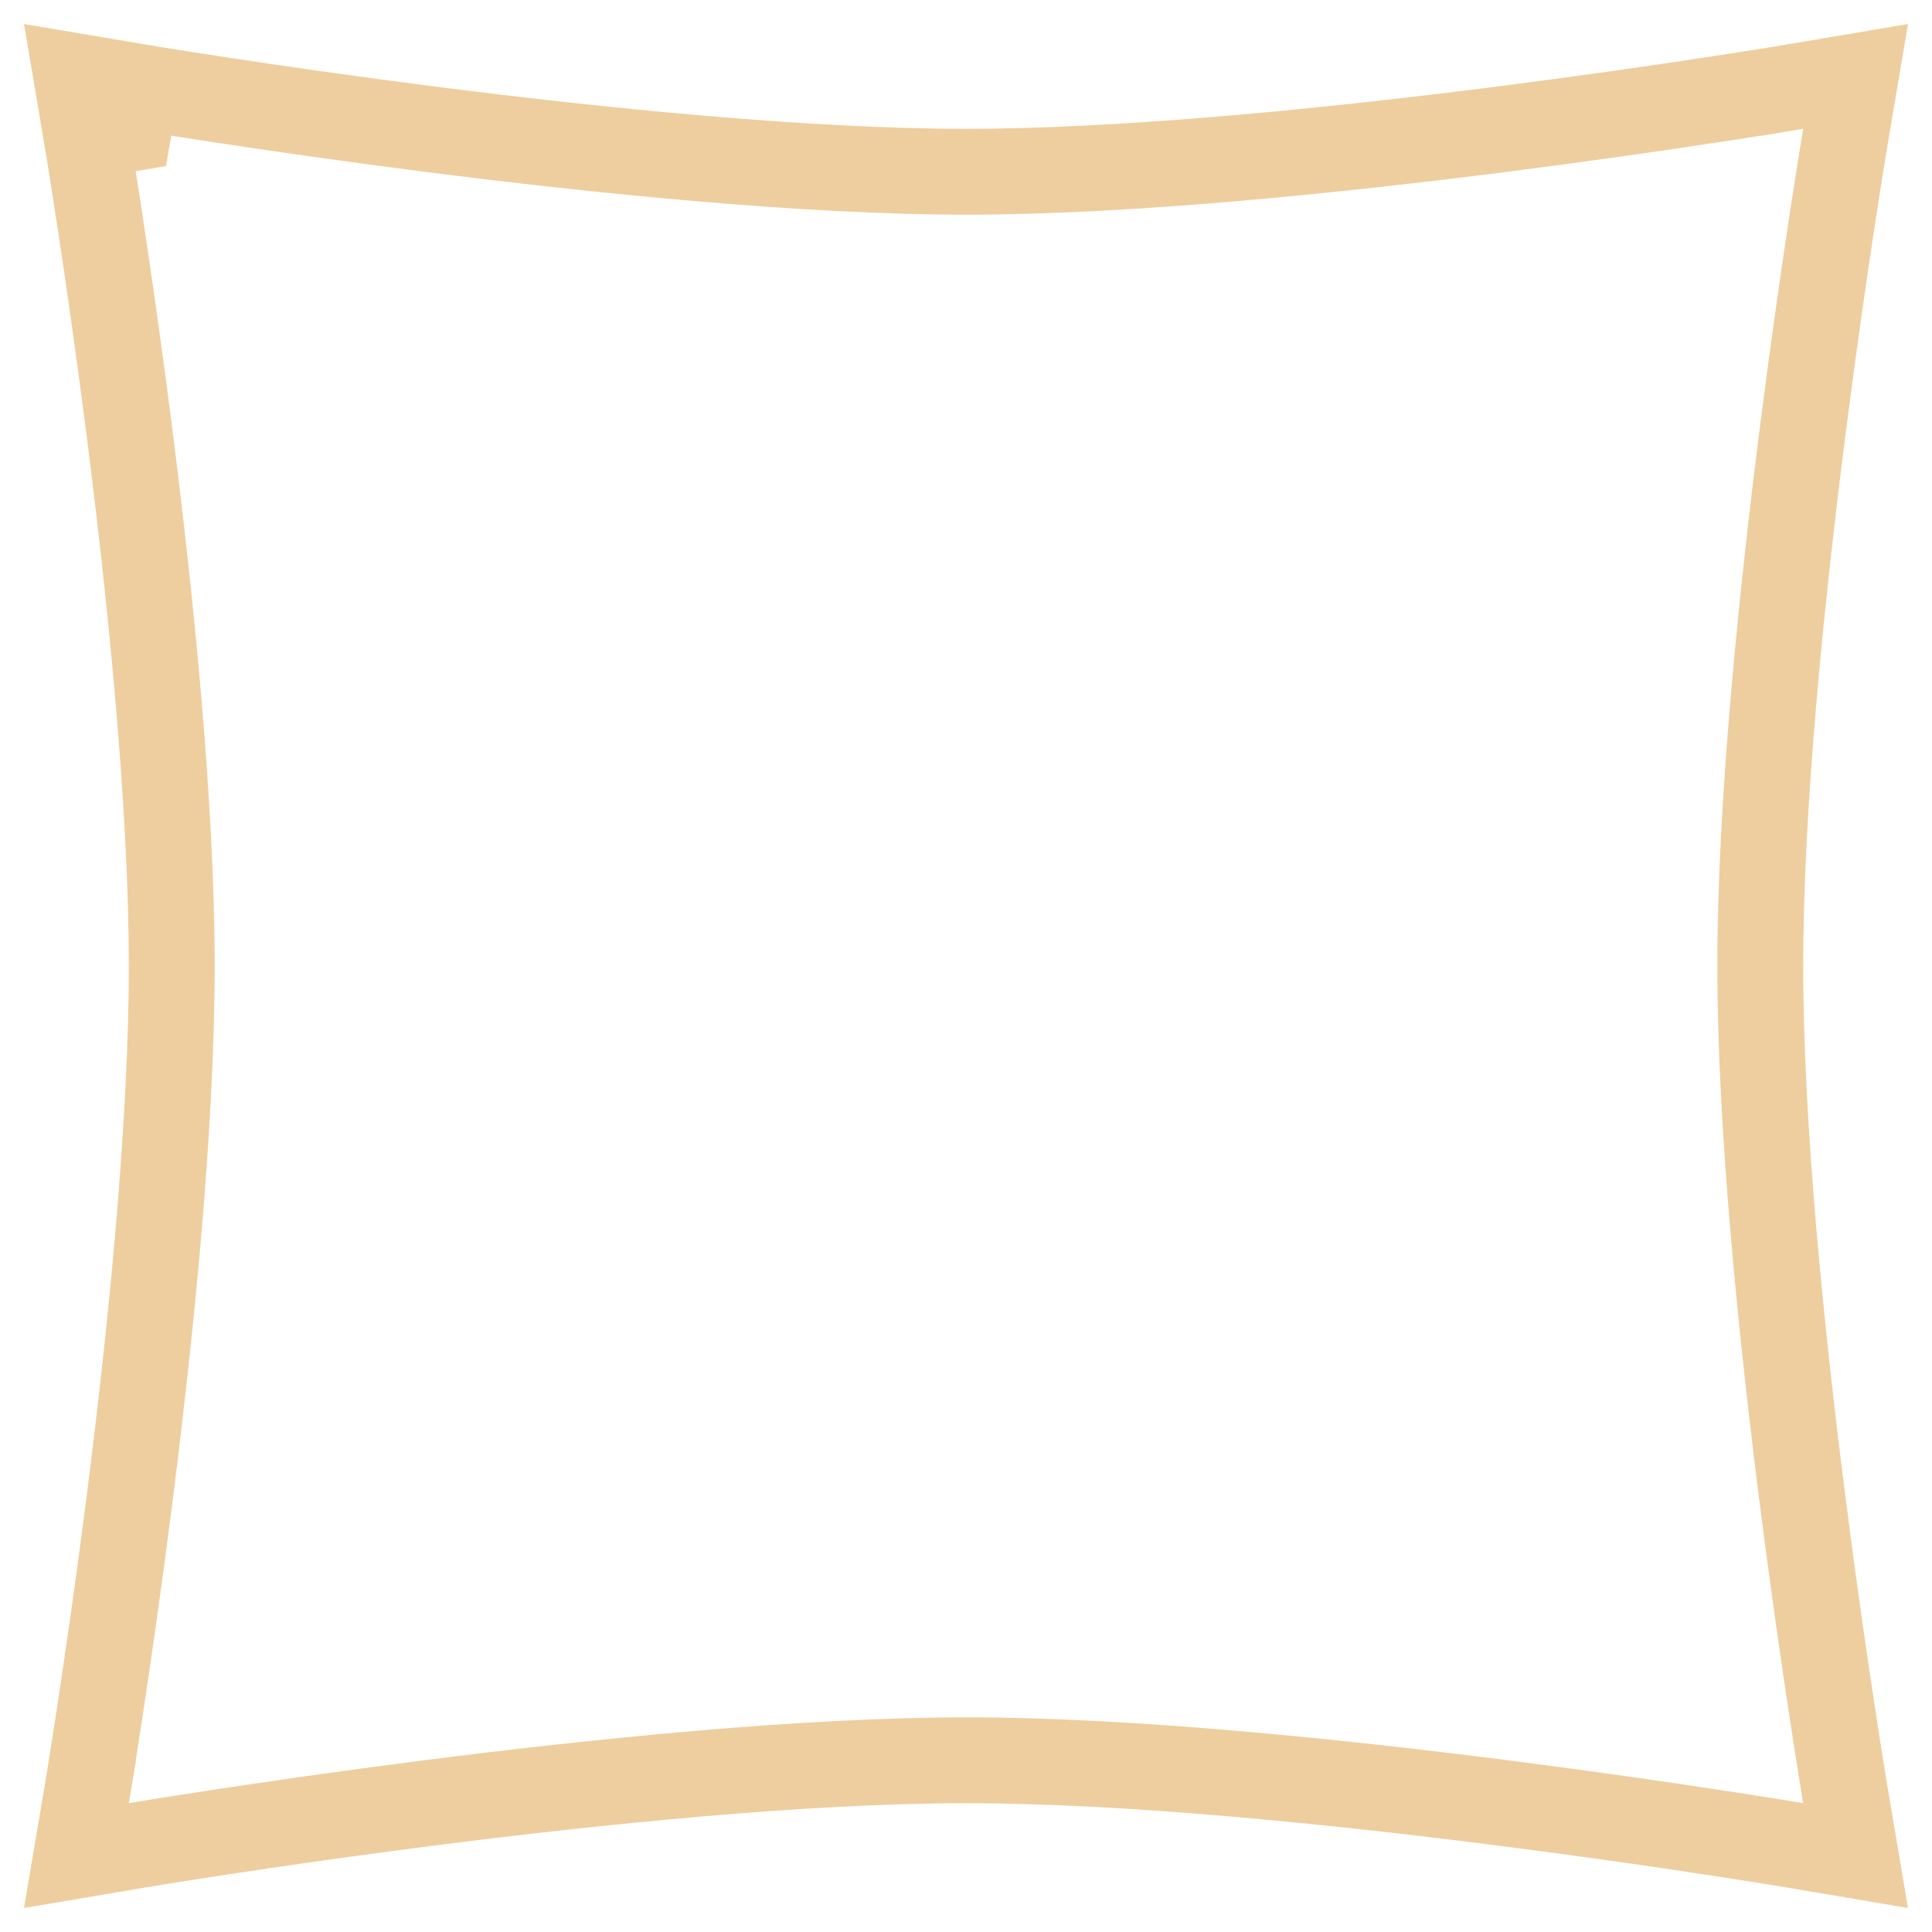 <svg width="45" height="45" viewBox="0 0 45 45" fill="none" xmlns="http://www.w3.org/2000/svg">
<path d="M3 3L3.166 2.014L1.78 1.78L2.014 3.166L3 3ZM3 3L3.167 2.014L3.167 2.014L3.168 2.014L3.174 2.015L3.199 2.019L3.298 2.036C3.385 2.05 3.515 2.071 3.683 2.099C4.019 2.153 4.509 2.231 5.121 2.324C6.345 2.51 8.057 2.759 10.006 3.008C13.916 3.507 18.739 4 22.5 4C26.261 4 31.084 3.507 34.994 3.008C36.943 2.759 38.655 2.51 39.879 2.324C40.491 2.231 40.98 2.153 41.317 2.099C41.485 2.071 41.615 2.05 41.702 2.036L41.801 2.019L41.826 2.015L41.832 2.014L41.833 2.014L41.834 2.014L42 3L41.834 2.014L43.22 1.78L42.986 3.166L42.986 3.167L42.986 3.168L42.985 3.174L42.981 3.199L42.964 3.298C42.95 3.385 42.928 3.515 42.901 3.683C42.847 4.019 42.769 4.509 42.676 5.121C42.489 6.345 42.241 8.057 41.992 10.006C41.493 13.916 41 18.739 41 22.5C41 26.261 41.493 31.084 41.992 34.994C42.241 36.943 42.489 38.655 42.676 39.879C42.769 40.491 42.847 40.98 42.901 41.317C42.928 41.485 42.95 41.614 42.964 41.702L42.981 41.801L42.985 41.826L42.986 41.832L42.986 41.833L42.986 41.833L43.22 43.22L41.834 42.986L41.833 42.986L41.832 42.986L41.826 42.985L41.801 42.98L41.702 42.964C41.615 42.95 41.485 42.928 41.317 42.901C40.98 42.847 40.491 42.769 39.879 42.676C38.655 42.489 36.943 42.241 34.994 41.992C31.084 41.493 26.261 41 22.5 41C18.739 41 13.916 41.493 10.006 41.992C8.057 42.241 6.345 42.489 5.121 42.676C4.509 42.769 4.019 42.847 3.683 42.901C3.515 42.928 3.385 42.95 3.298 42.964L3.199 42.98L3.174 42.985L3.168 42.986L3.167 42.986L3.166 42.986L1.78 43.22L2.014 41.833L3 42L2.014 41.833L2.014 41.833L2.014 41.832L2.015 41.826L2.019 41.801L2.036 41.702C2.05 41.614 2.072 41.485 2.099 41.317C2.153 40.98 2.231 40.491 2.324 39.879C2.51 38.655 2.759 36.943 3.008 34.994C3.507 31.084 4 26.261 4 22.5C4 18.739 3.507 13.916 3.008 10.006C2.759 8.057 2.51 6.345 2.324 5.121C2.231 4.509 2.153 4.019 2.099 3.683C2.072 3.515 2.05 3.385 2.036 3.298L2.019 3.199L2.015 3.174L2.014 3.168L2.014 3.167L2.014 3.166L3 3Z" stroke="#EECE9F" stroke-width="2"/>
</svg>
